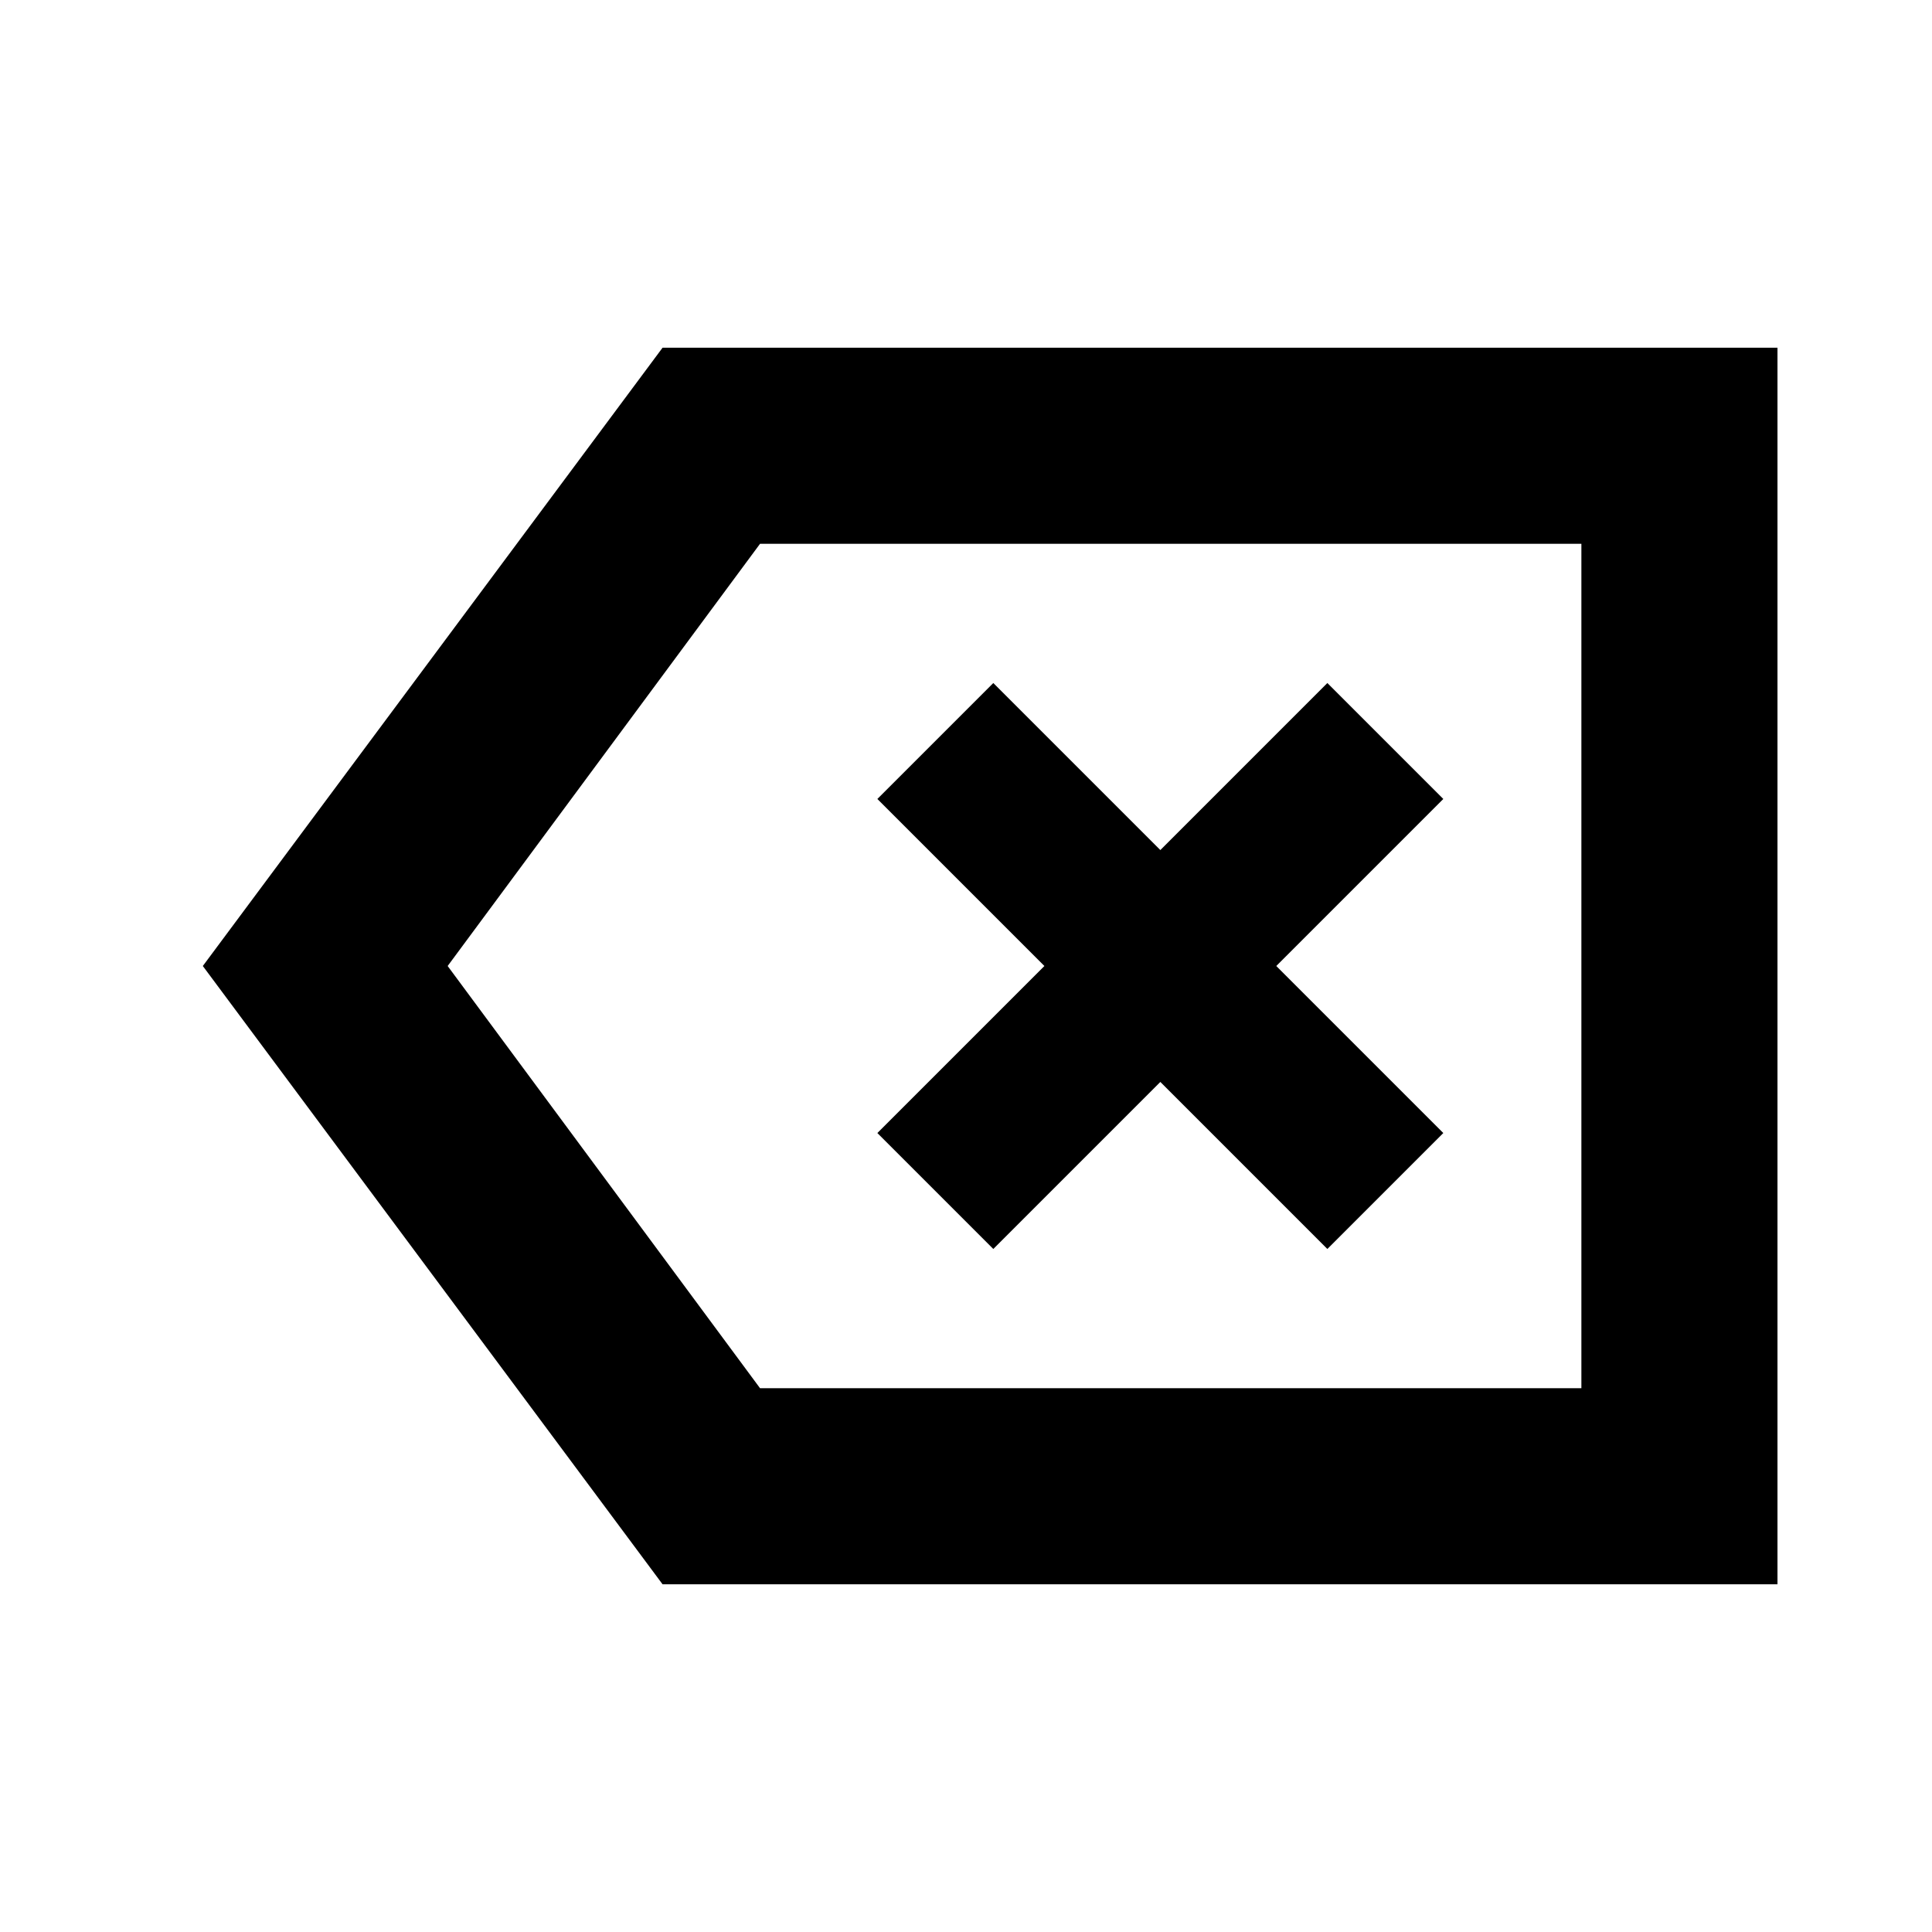 <svg xmlns="http://www.w3.org/2000/svg" height="20" viewBox="0 -960 960 960" width="20"><path d="m493.57-339.39 83-83 82.99 83L717.17-397l-83-83 83-83-57.61-57.61-82.99 83-83-83L435.96-563l83 83-83 83 57.61 57.61ZM329.22-172.78 100.78-480l228.44-307.22h554v614.44h-554ZM222.44-480l155.21 209.78h408.13v-419.56H377.65L222.44-480Zm281.95 0Z"/></svg>